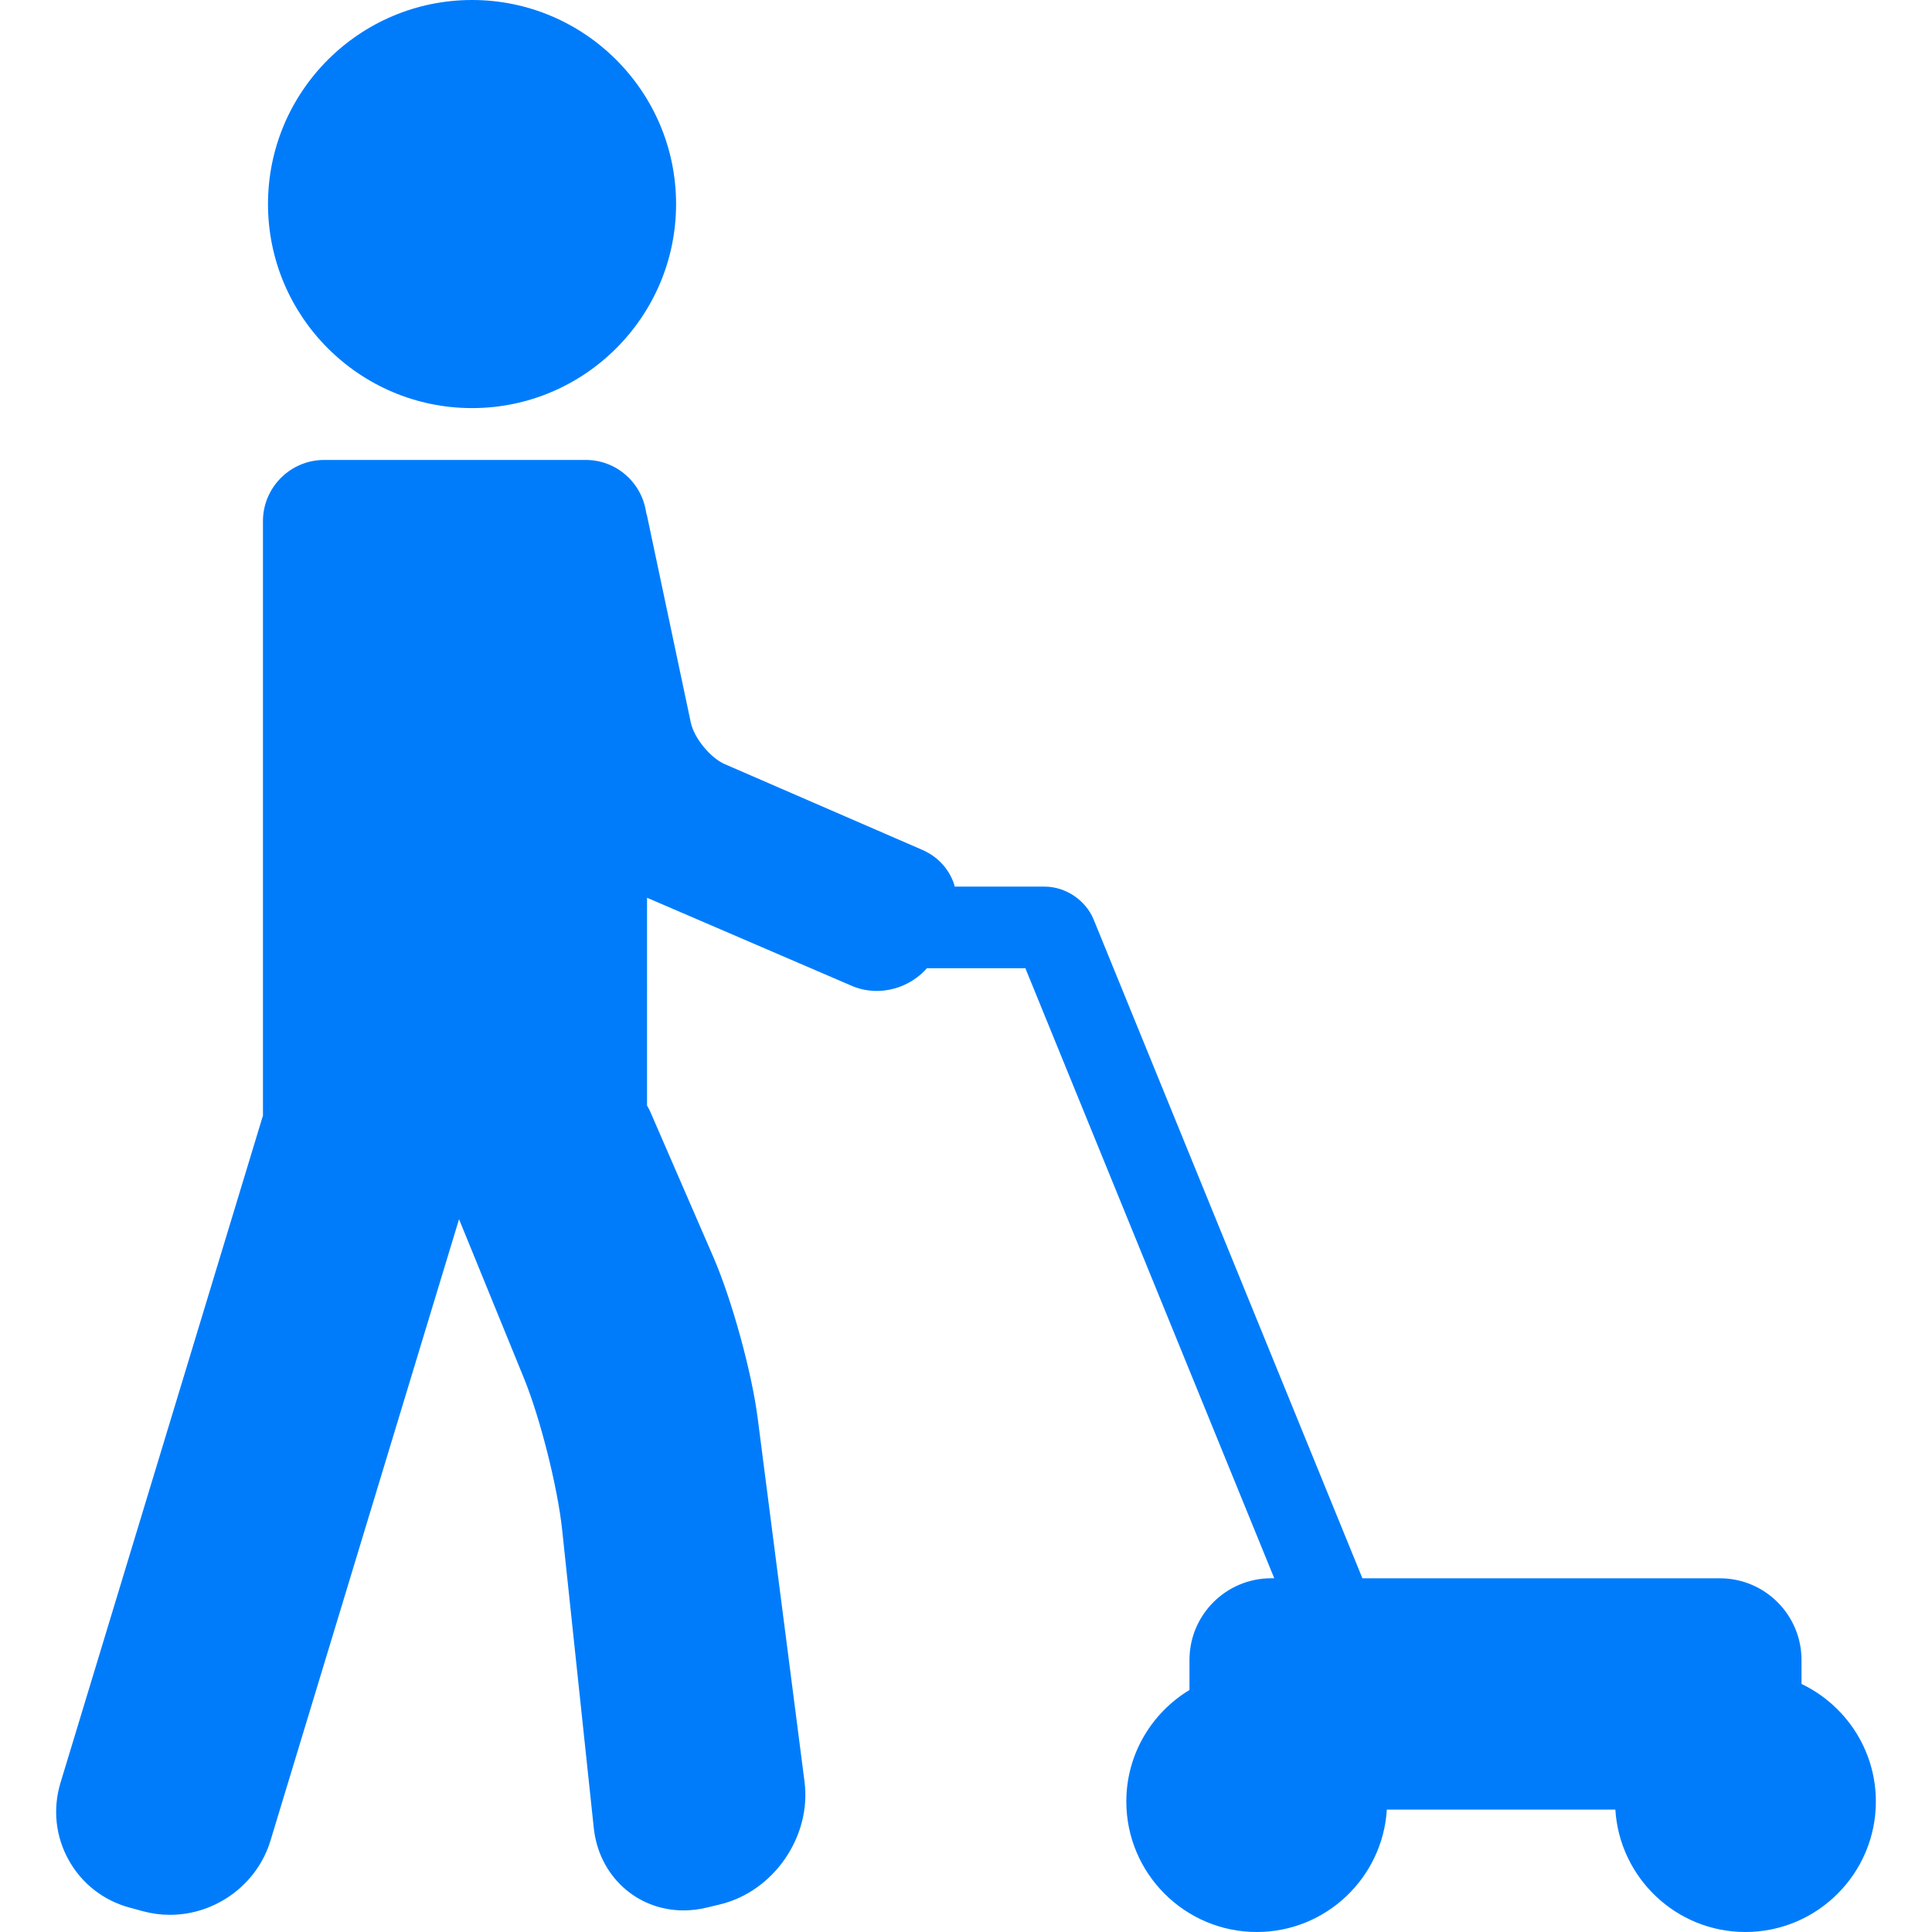 <!DOCTYPE svg PUBLIC "-//W3C//DTD SVG 1.1//EN" "http://www.w3.org/Graphics/SVG/1.1/DTD/svg11.dtd">
<!-- Uploaded to: SVG Repo, www.svgrepo.com, Transformed by: SVG Repo Mixer Tools -->
<svg fill="#007CFB" height="64px" width="64px" version="1.1" id="Capa_1" xmlns="http://www.w3.org/2000/svg" xmlns:xlink="http://www.w3.org/1999/xlink" viewBox="0 0 94.706 94.706" xml:space="preserve">
<g id="SVGRepo_bgCarrier" stroke-width="0"/>
<g id="SVGRepo_tracerCarrier" stroke-linecap="round" stroke-linejoin="round"/>
<g id="SVGRepo_iconCarrier"> <g> <path d="M23.139,20.005c5.515,0,10.002-4.487,10.002-10.003C33.141,4.487,28.654,0,23.139,0S13.137,4.487,13.137,10.002 C13.137,15.518,17.624,20.005,23.139,20.005z"/> <path d="M88.309,82.546v-1.178c0-2.206-1.794-4-4-4h-4.368H66.785L53.611,45.077c-0.388-0.951-1.376-1.615-2.403-1.615h-4.412 c-0.013-0.044-0.015-0.089-0.03-0.133c-0.257-0.752-0.811-1.346-1.561-1.671l-9.675-4.199c-0.712-0.309-1.507-1.283-1.668-2.042 l-2.149-10.157c-0.009-0.041-0.025-0.078-0.036-0.119c-0.201-1.461-1.444-2.594-2.959-2.594H15.89c-1.654,0-3,1.346-3,3v29.159 c-0.008,0.026-0.022,0.05-0.03,0.076L2.967,87.386c-0.388,1.279-0.247,2.624,0.396,3.785s1.709,1.993,3,2.342l0.654,0.177 c0.427,0.115,0.868,0.174,1.311,0.174c0,0,0,0,0,0c2.253,0,4.28-1.494,4.929-3.632l9.245-30.467l3.189,7.812 c0.791,1.938,1.645,5.33,1.865,7.408l1.551,14.621c0.249,2.341,2.1,4.041,4.402,4.041c0.377,0,0.76-0.046,1.138-0.138l0.658-0.159 c2.624-0.635,4.478-3.33,4.133-6.008l-2.297-17.828c-0.291-2.265-1.269-5.812-2.178-7.907l-3.102-7.146 c-0.04-0.093-0.097-0.177-0.143-0.267V44.008l10.034,4.317c0.386,0.167,0.8,0.25,1.23,0.25c0.948,0,1.852-0.426,2.458-1.114h4.823 l12.201,29.906h-0.156c-2.206,0-4,1.794-4,4v1.475c-1.852,1.121-3.096,3.149-3.096,5.468c0,3.526,2.869,6.396,6.395,6.396 c3.393,0,6.169-2.658,6.375-6h11.202c0.206,3.342,2.982,6,6.375,6c3.526,0,6.395-2.869,6.395-6.396 C91.954,85.77,90.461,83.577,88.309,82.546z"/> </g> </g>
</svg>